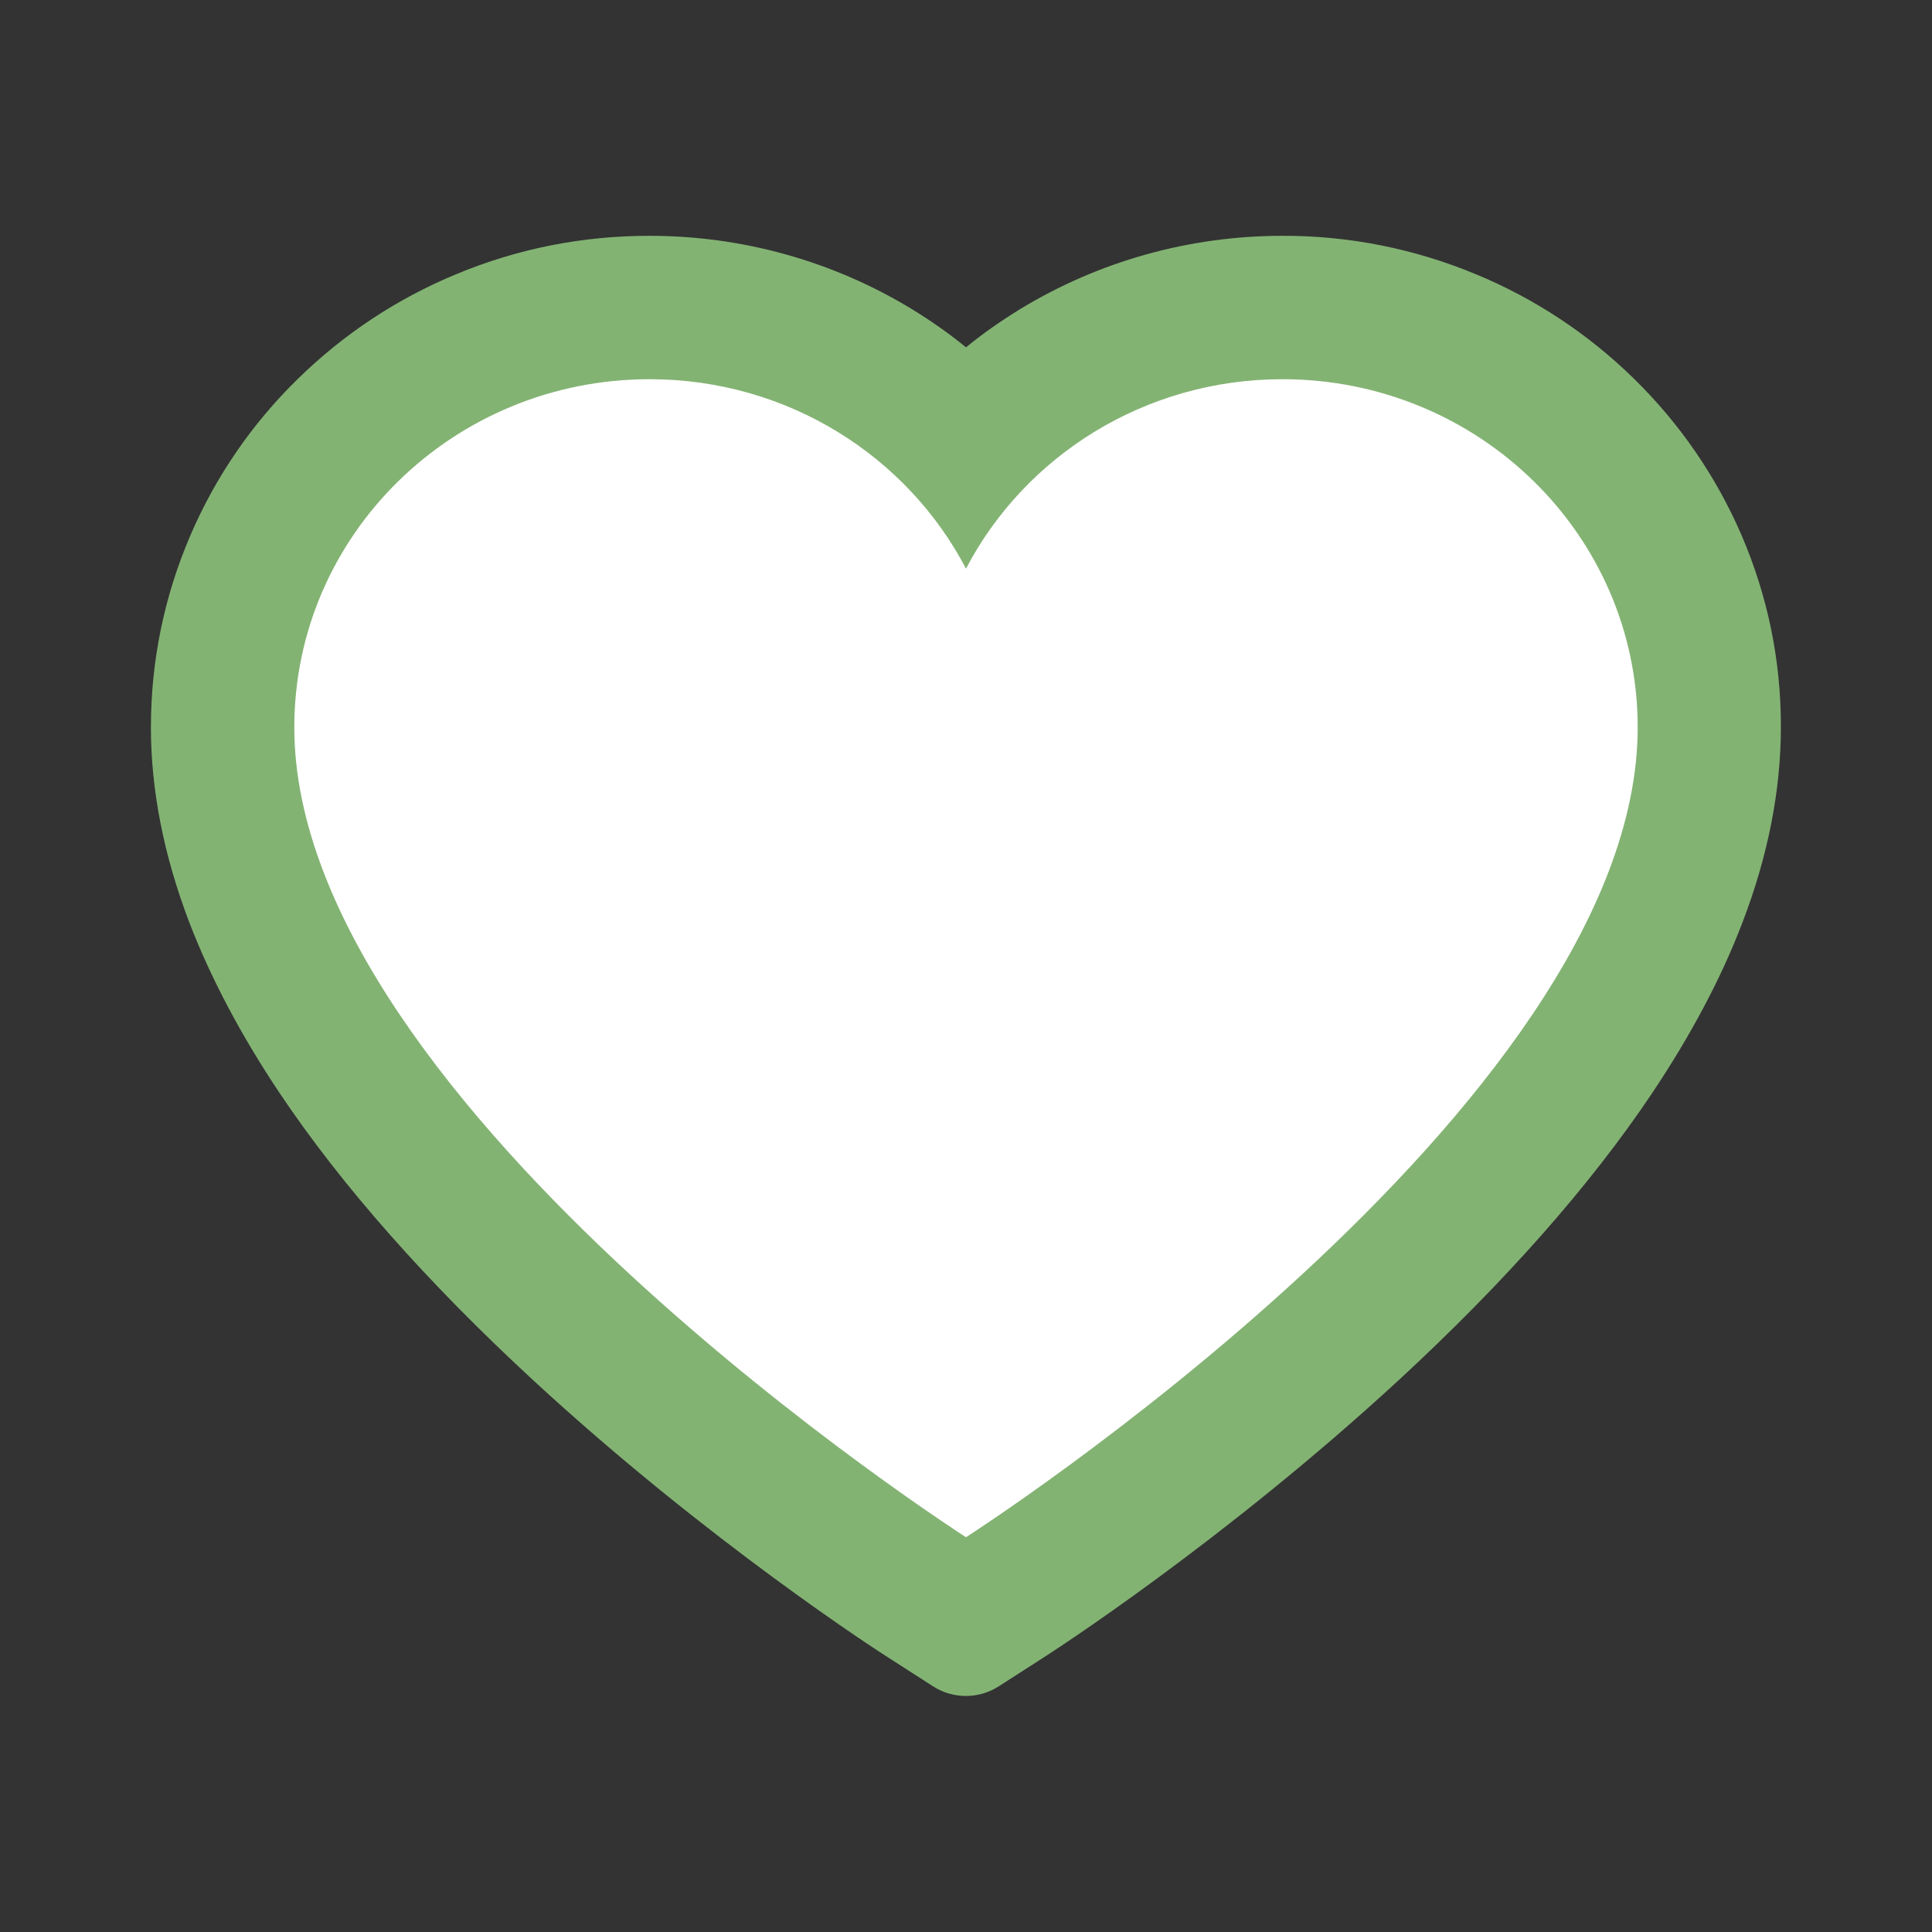 <svg width="18" height="18" viewBox="0 0 18 18" fill="none" xmlns="http://www.w3.org/2000/svg">
<rect x="0" y="0" width="18" height="18" fill="#333333" stroke="none"/>
<path d="M2.5 7.5C2.1 1.9 6.667 2.833 9 4L12 3C13.5 3.167 16.3 4.3 15.5 7.5C14.7 10.7 10.834 13.833 9 15C7.167 13.667 3.3 10.3 2.5 7.5Z" fill="white"/>
<path d="M16.225 4.985C15.989 4.439 15.649 3.945 15.224 3.529C14.799 3.112 14.298 2.781 13.748 2.554C13.177 2.317 12.566 2.195 11.948 2.197C11.081 2.197 10.236 2.434 9.501 2.882C9.325 2.99 9.158 3.107 9 3.236C8.842 3.107 8.675 2.99 8.499 2.882C7.764 2.434 6.919 2.197 6.052 2.197C5.428 2.197 4.823 2.316 4.252 2.554C3.7 2.782 3.203 3.111 2.776 3.529C2.35 3.944 2.01 4.439 1.775 4.985C1.531 5.552 1.406 6.155 1.406 6.776C1.406 7.361 1.526 7.971 1.763 8.592C1.962 9.11 2.246 9.648 2.61 10.191C3.187 11.051 3.98 11.947 4.964 12.856C6.595 14.363 8.211 15.403 8.279 15.445L8.696 15.713C8.88 15.83 9.118 15.83 9.302 15.713L9.719 15.445C9.787 15.402 11.401 14.363 13.034 12.856C14.019 11.947 14.811 11.051 15.388 10.191C15.752 9.648 16.038 9.11 16.235 8.592C16.473 7.971 16.592 7.361 16.592 6.776C16.594 6.155 16.469 5.552 16.225 4.985ZM9 14.322C9 14.322 2.742 10.313 2.742 6.776C2.742 4.985 4.224 3.533 6.052 3.533C7.337 3.533 8.452 4.25 9 5.298C9.548 4.25 10.663 3.533 11.948 3.533C13.776 3.533 15.258 4.985 15.258 6.776C15.258 10.313 9 14.322 9 14.322Z" fill="#83B373"/>
</svg>
